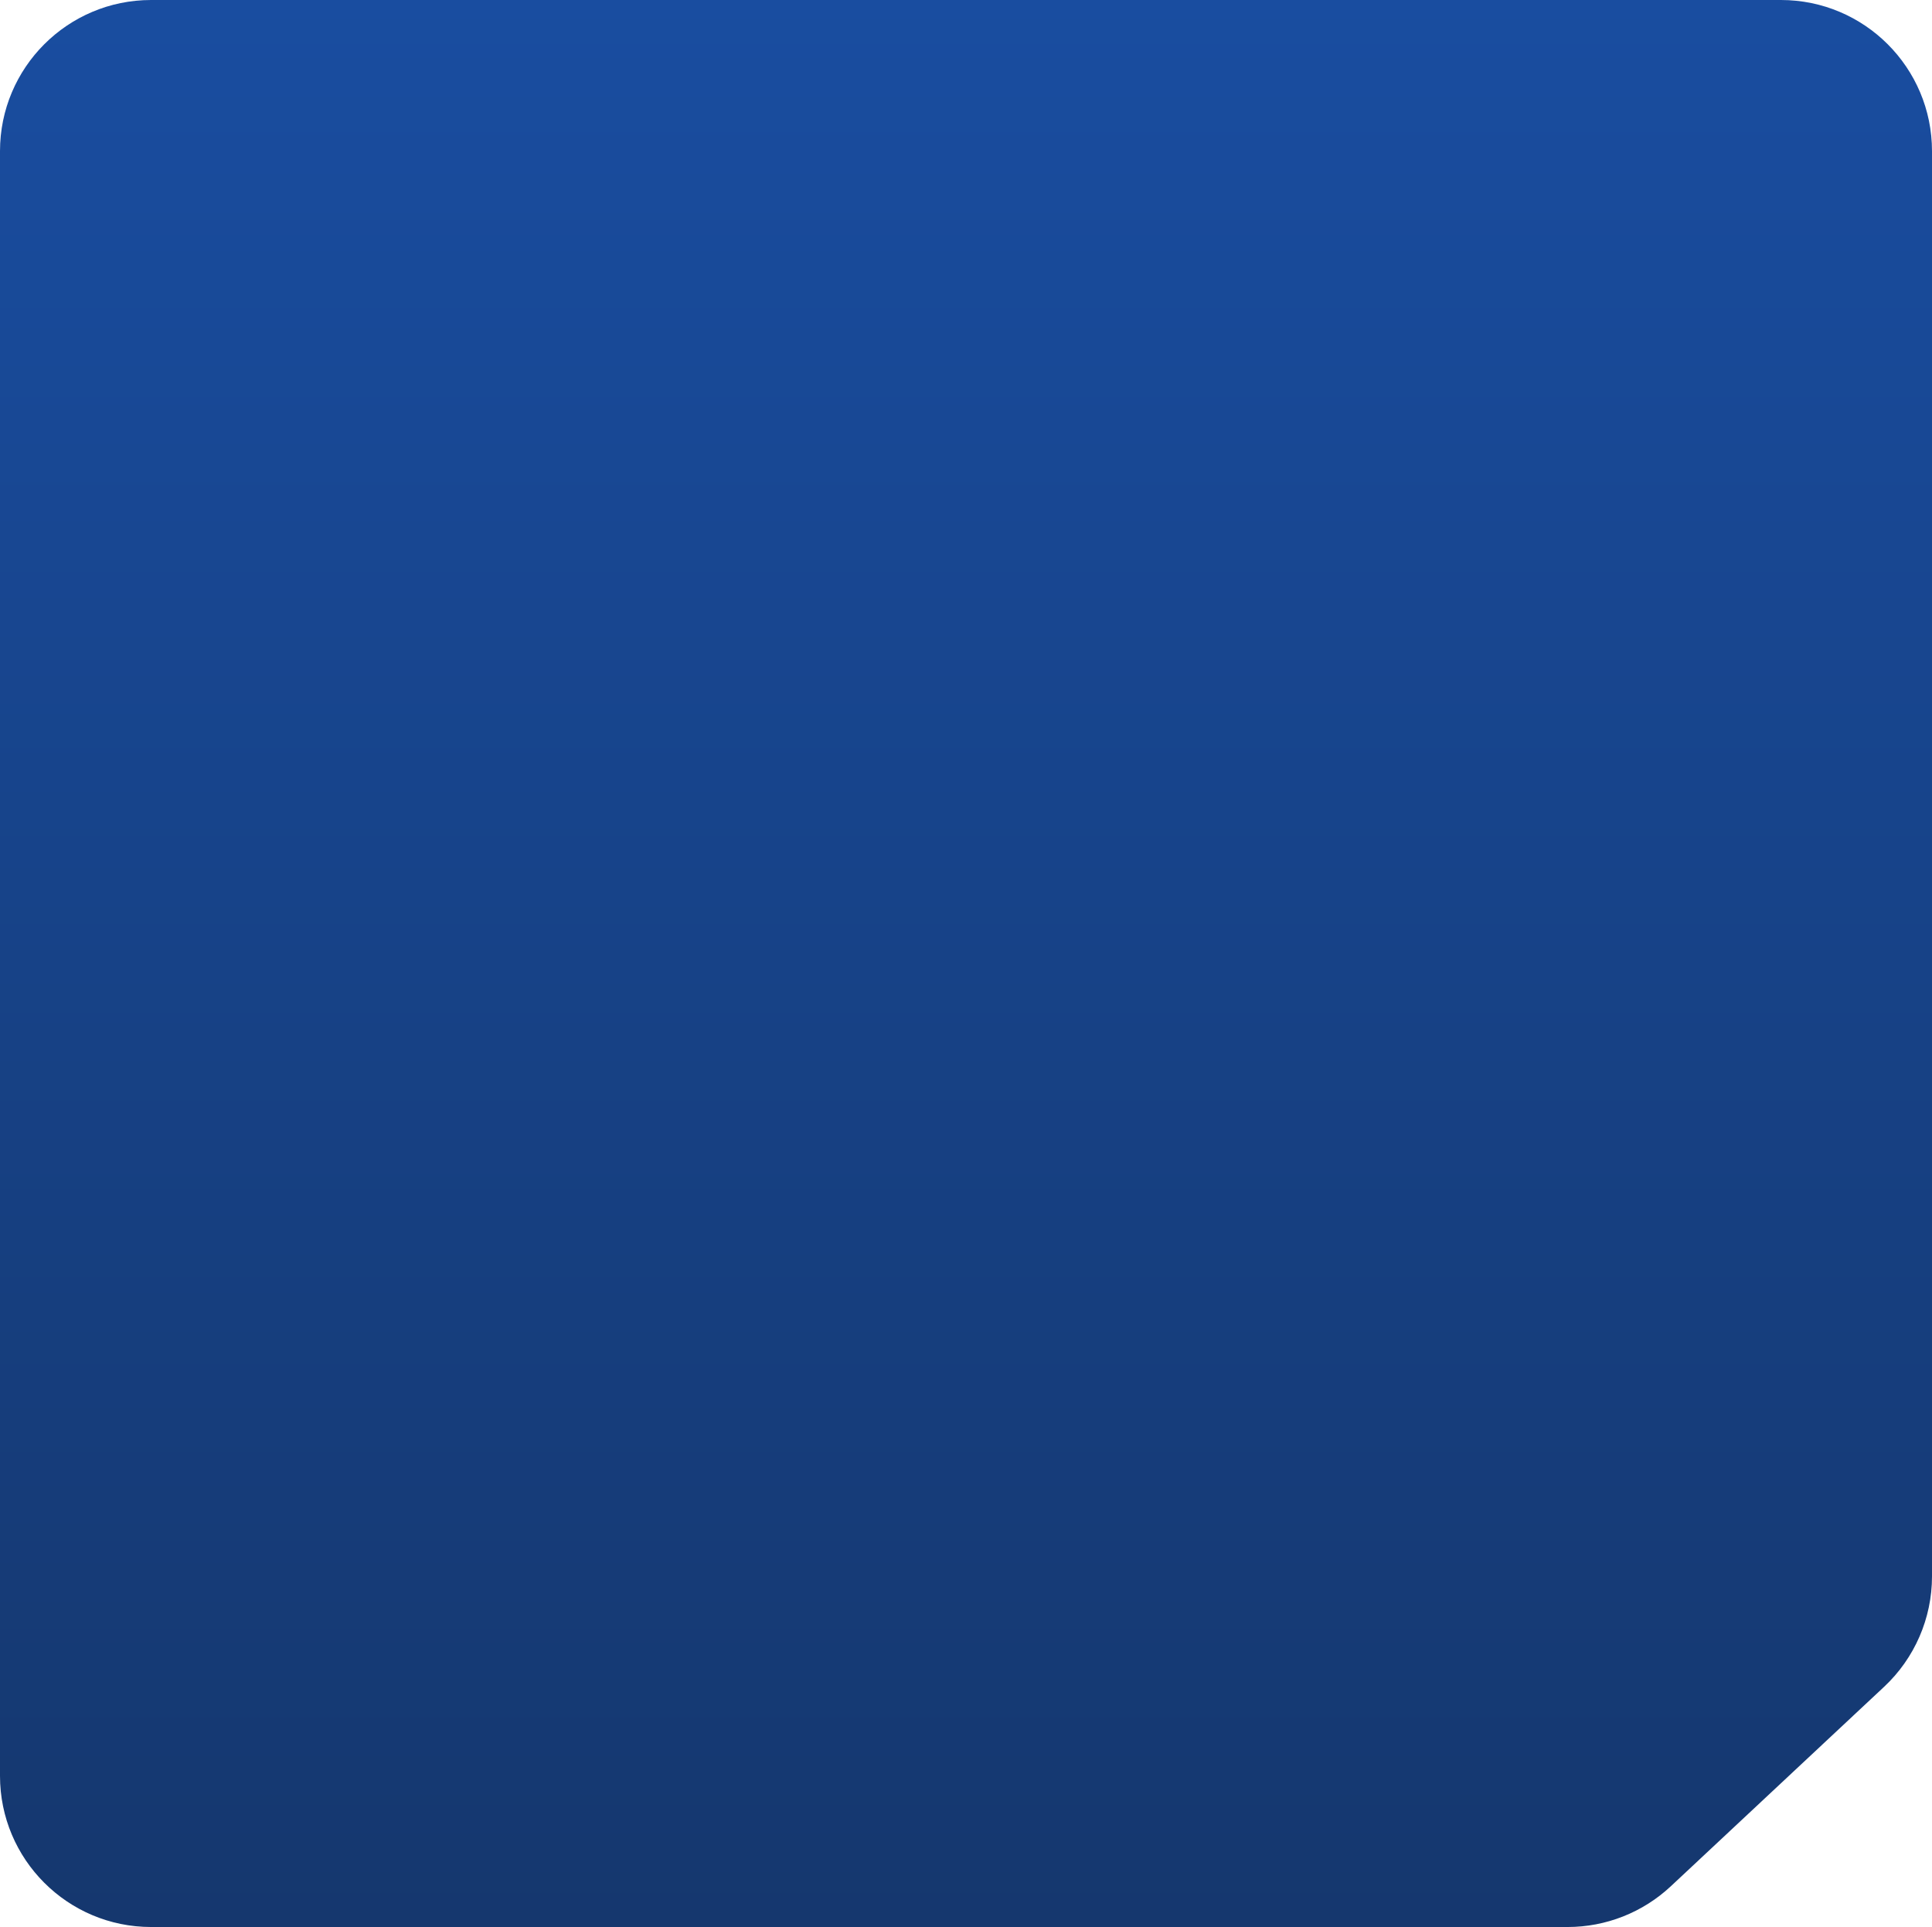 <svg width="358" height="357" viewBox="0 0 358 357" fill="none" xmlns="http://www.w3.org/2000/svg">
<g filter="url(#filter0_b_493_3330)">
<path d="M-0 28C-0 12.536 12.536 0 28 0H330C345.464 0 358 12.536 358 28V292.047C358 299.799 354.786 307.205 349.123 312.499L309.601 349.452C304.415 354.302 297.579 357 290.478 357H28C12.536 357 -0 344.464 -0 329V28Z" fill="url(#paint0_linear_493_3330)"/>
</g>
<defs>
<filter id="filter0_b_493_3330" x="-56" y="-56" width="470" height="469" filterUnits="userSpaceOnUse" color-interpolation-filters="sRGB">
<feFlood flood-opacity="0" result="BackgroundImageFix"/>
<feGaussianBlur in="BackgroundImageFix" stdDeviation="28"/>
<feComposite in2="SourceAlpha" operator="in" result="effect1_backgroundBlur_493_3330"/>
<feBlend mode="normal" in="SourceGraphic" in2="effect1_backgroundBlur_493_3330" result="shape"/>
</filter>
<linearGradient id="paint0_linear_493_3330" x1="324" y1="0" x2="324" y2="521.924" gradientUnits="userSpaceOnUse">
<stop stop-color="#194DA0"/>
<stop offset="1" stop-color="#132D57"/>
</linearGradient>
</defs>
</svg>
